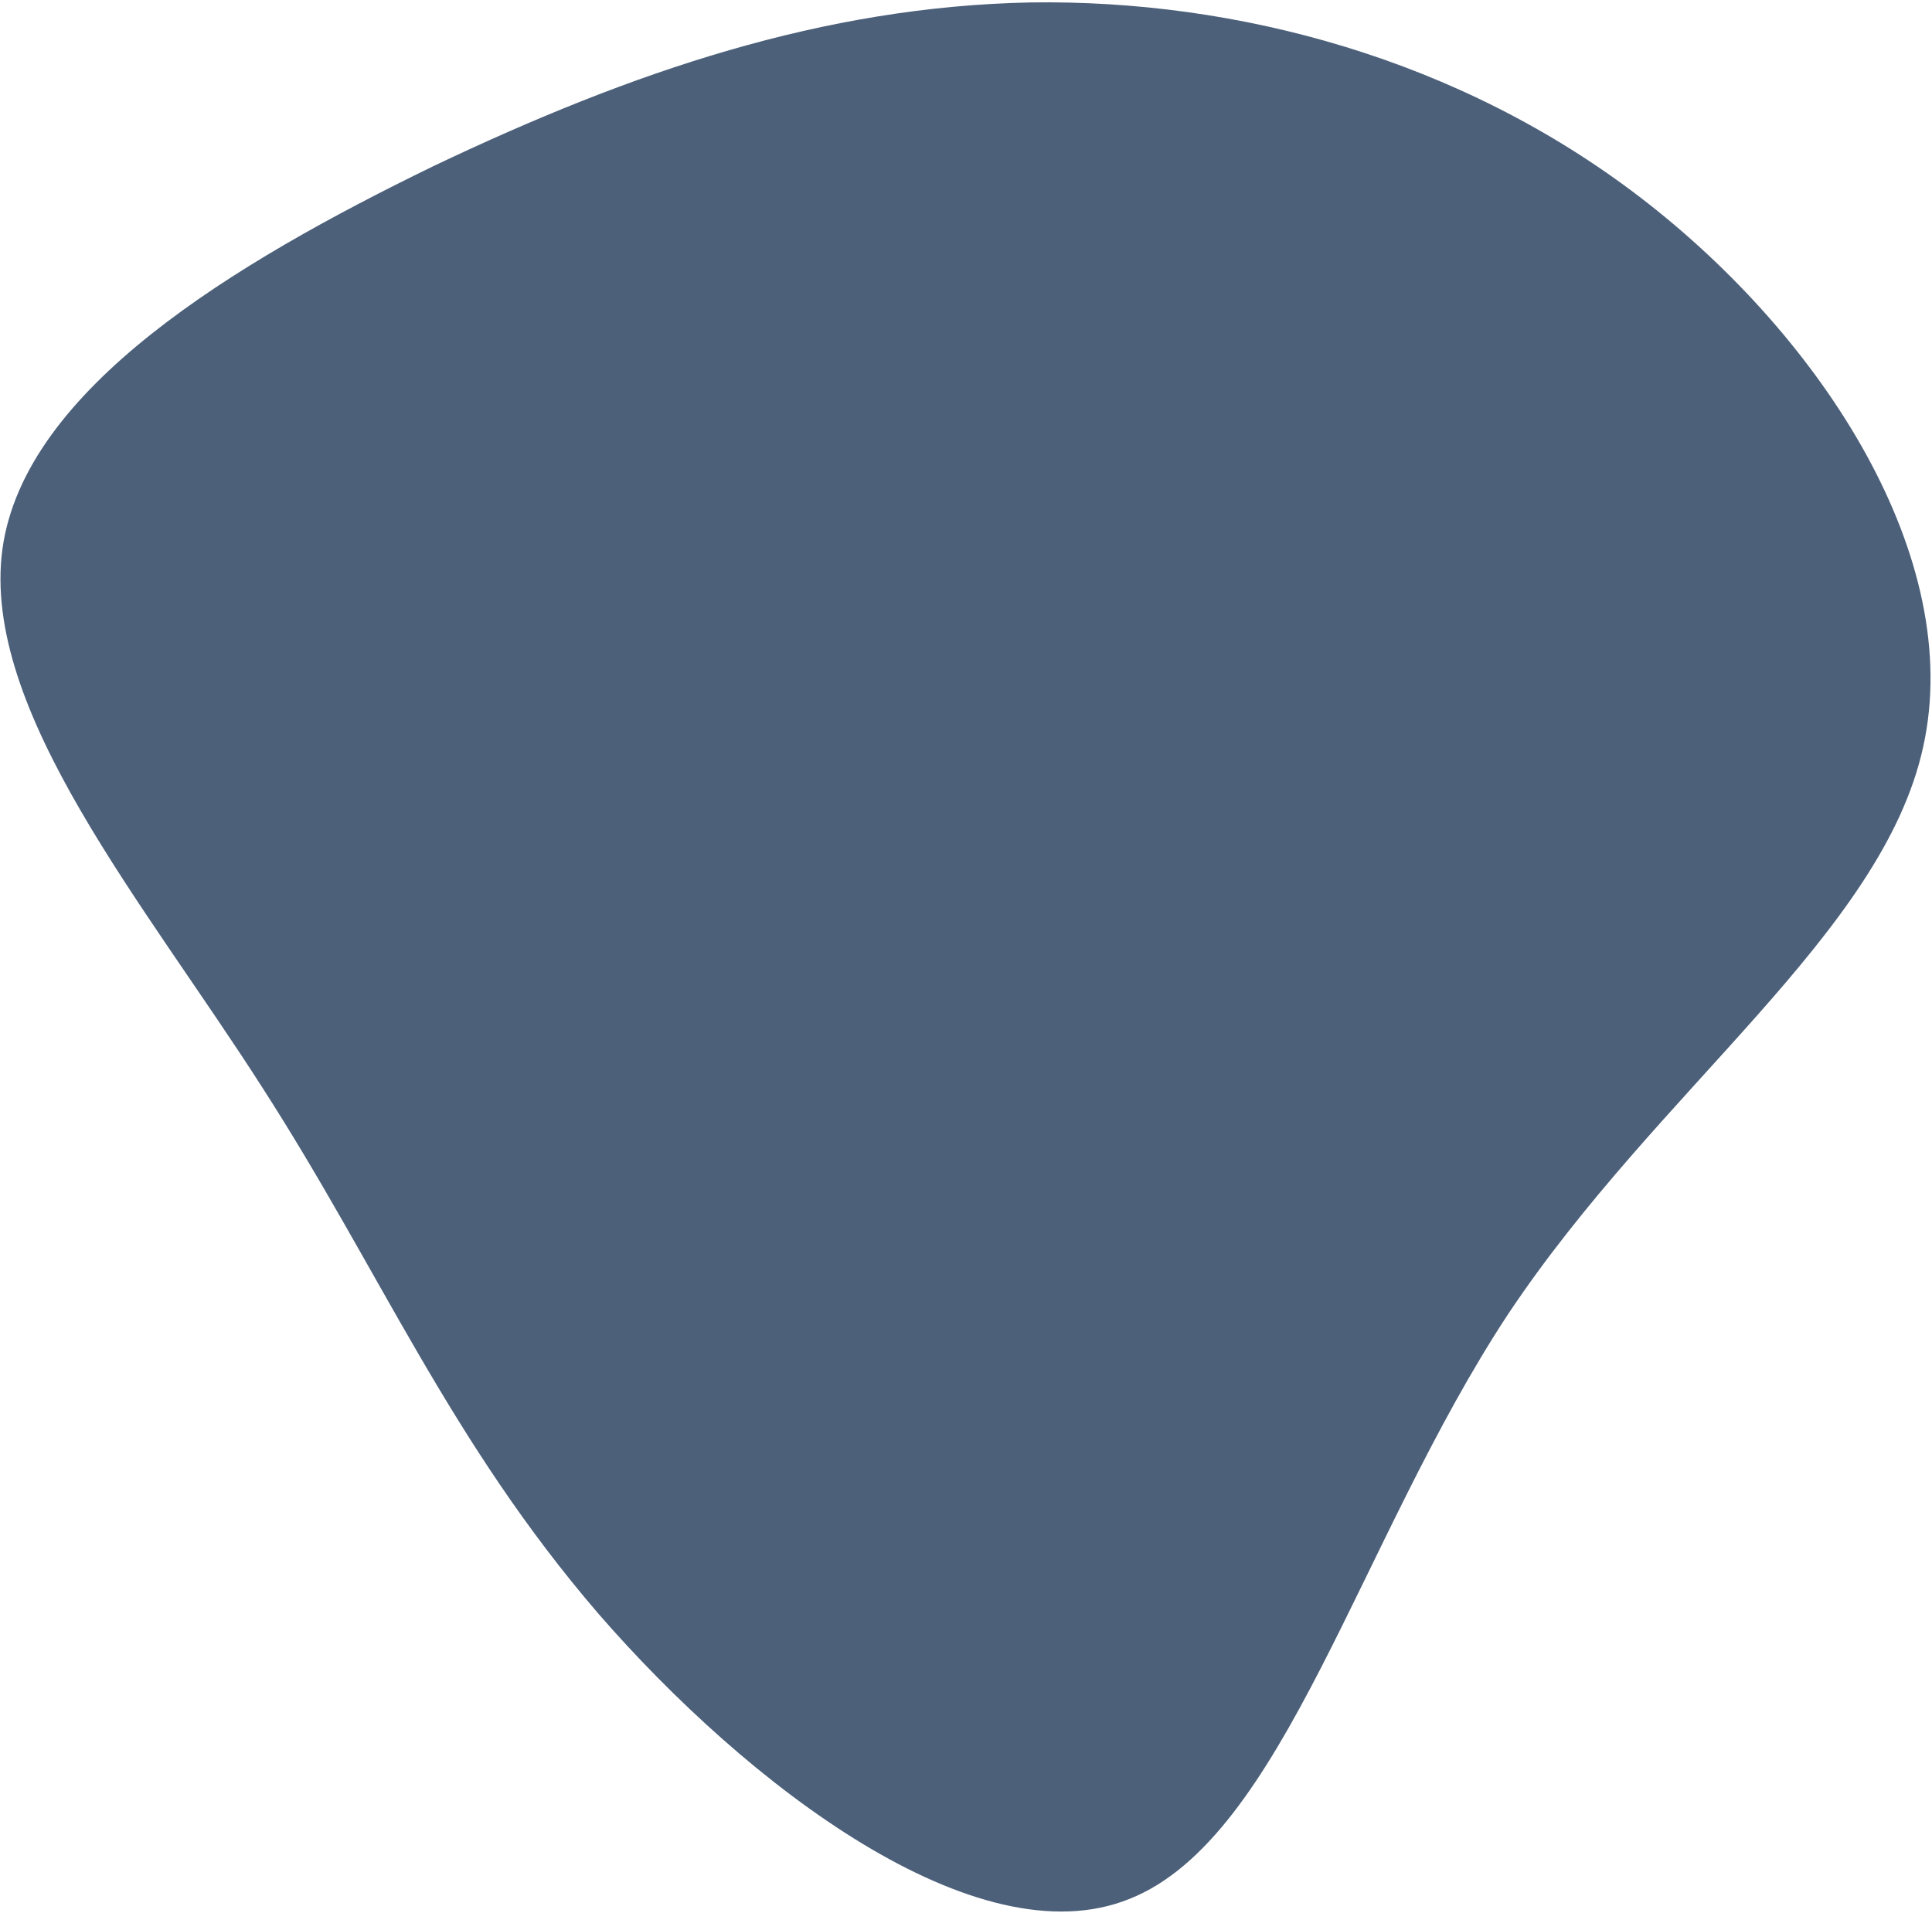 <svg width="737" height="730" viewBox="0 0 737 730" fill="none" xmlns="http://www.w3.org/2000/svg">
<path d="M430.943 724.512C372.706 748.159 285.062 681.157 228.266 615.715C171.364 549.54 144.891 484.613 100.223 415.194C55.45 345.043 -7.414 271.132 0.934 209.436C9.387 148.473 89.157 100.455 165.271 63.418C241.489 27.113 314.155 2.521 393.101 0.931C471.734 -0.241 556.752 22.322 625.988 75.526C695.643 129.045 749.518 213.205 733.643 284.941C718.083 356.259 632.774 415.152 575.286 501.434C518.531 587.612 489.598 701.177 430.943 724.512Z" fill="#001D42" fill-opacity="0.7"/>
</svg>
